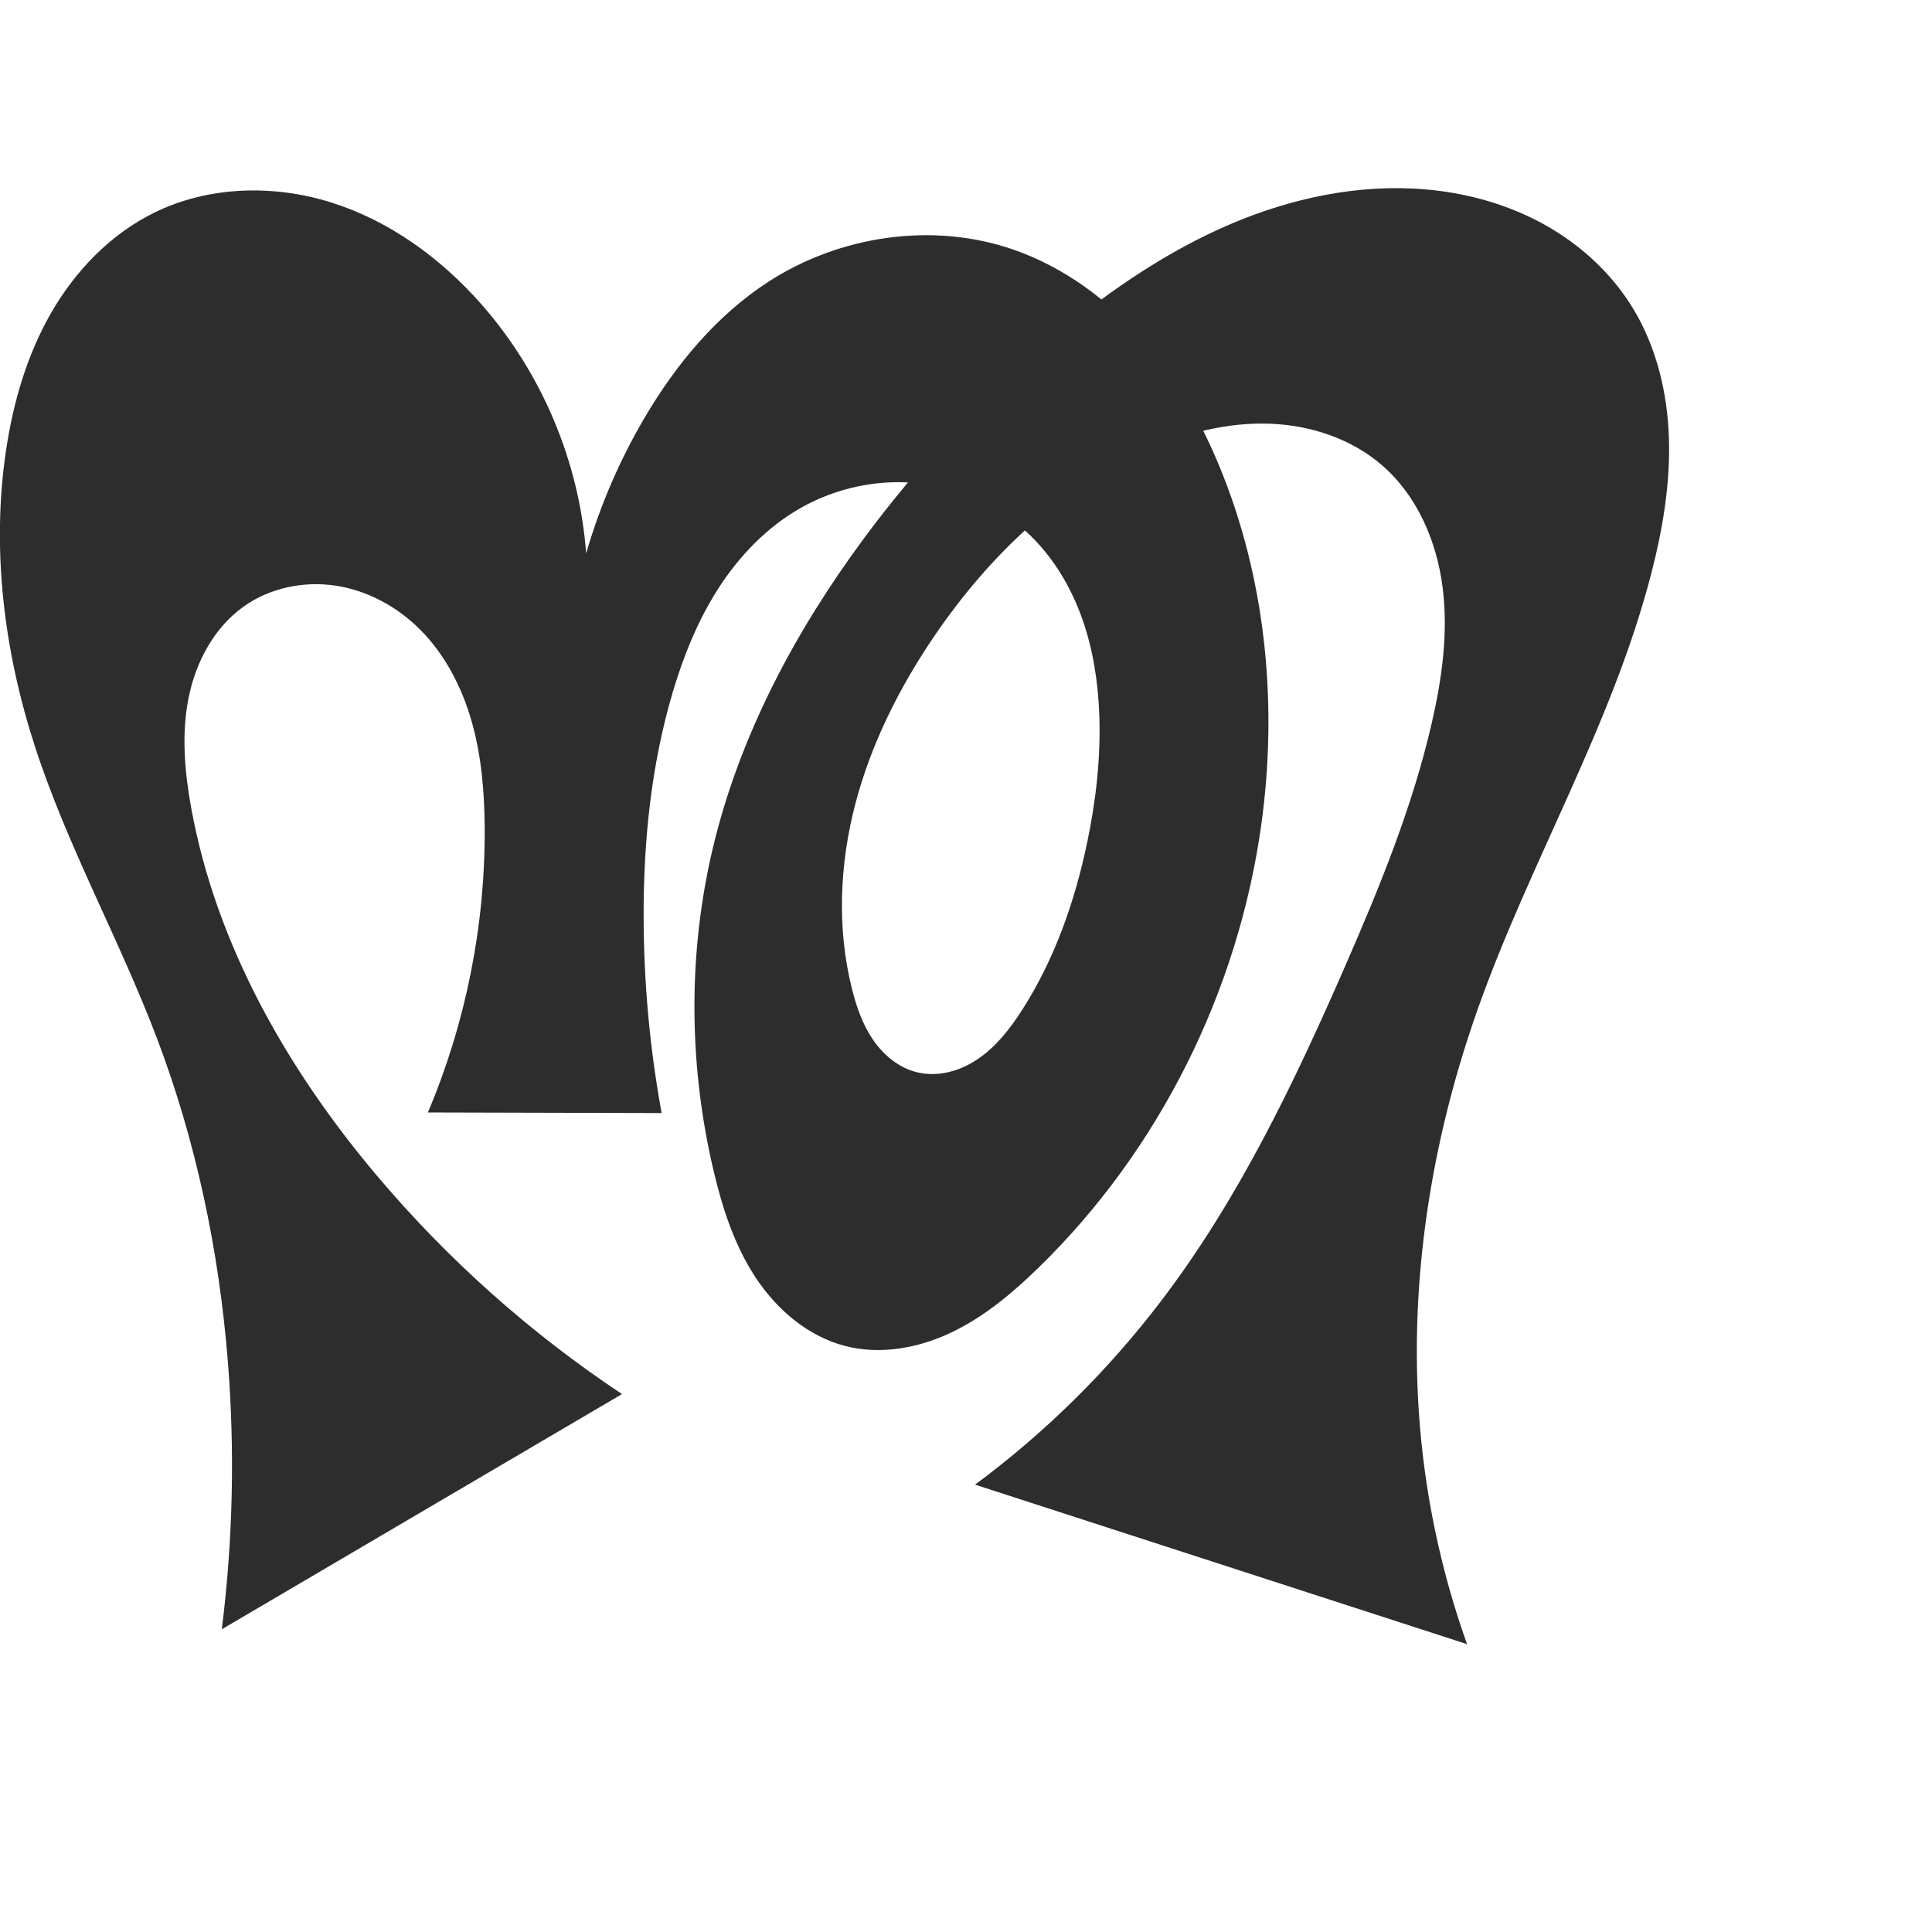 <?xml version="1.0" encoding="UTF-8" standalone="no"?>
<svg
   xmlns:dc="http://purl.org/dc/elements/1.1/"
   xmlns:cc="http://creativecommons.org/ns#"
   xmlns:rdf="http://www.w3.org/1999/02/22-rdf-syntax-ns#"
   xmlns:svg="http://www.w3.org/2000/svg"
   xmlns="http://www.w3.org/2000/svg"
   xmlns:sodipodi="http://sodipodi.sourceforge.net/DTD/sodipodi-0.dtd"
   xmlns:inkscape="http://www.inkscape.org/namespaces/inkscape"
   xml:space="preserve"
   width="1000"
   height="1000"
   version="1.1"
   style="clip-rule:evenodd;fill-rule:evenodd;image-rendering:optimizeQuality;shape-rendering:geometricPrecision;text-rendering:geometricPrecision"
   viewBox="0 0 1000 1000"
   id="svg10"
   sodipodi:docname="ന്ത.svg"
   inkscape:version="1.0.1 (3bc2e813f5, 2020-09-07)"><sodipodi:namedview
   pagecolor="#ffffff"
   bordercolor="#666666"
   borderopacity="1"
   objecttolerance="10"
   gridtolerance="10"
   guidetolerance="10"
   inkscape:pageopacity="0"
   inkscape:pageshadow="2"
   inkscape:window-width="1920"
   inkscape:window-height="1015"
   id="namedview12"
   showgrid="false"
   inkscape:zoom="0.678"
   inkscape:cx="398.19786"
   inkscape:cy="350.20304"
   inkscape:window-x="1920"
   inkscape:window-y="0"
   inkscape:window-maximized="1"
   inkscape:current-layer="svg10"
   showguides="true"
   inkscape:guide-bbox="true"
   inkscape:document-rotation="0"
   inkscape:snap-to-guides="true"><sodipodi:guide
     position="0,1000"
     orientation="0,1"
     id="guide16"
     inkscape:label=""
     inkscape:locked="true"
     inkscape:color="rgb(0,0,255)" /><sodipodi:guide
     position="1763.312,2036.169"
     orientation="1000,0"
     id="guide18" /><sodipodi:guide
     position="0,200"
     orientation="0,1"
     id="guide20"
     inkscape:label="base"
     inkscape:locked="true"
     inkscape:color="rgb(0,0,255)" /><inkscape:grid
     type="xygrid"
     id="grid24"
     originx="-473.376"
     originy="-489.692" /><sodipodi:guide
     position="0,0"
     orientation="0,1"
     id="guide34"
     inkscape:label="bottom"
     inkscape:locked="true"
     inkscape:color="rgb(0,0,255)" /><sodipodi:guide
     position="225.051,1693.319"
     orientation="0,1"
     id="guide44"
     inkscape:label=""
     inkscape:locked="false"
     inkscape:color="rgb(0,0,255)" /><sodipodi:guide
     position="0,900"
     orientation="0,1"
     id="guide46"
     inkscape:label=""
     inkscape:locked="true"
     inkscape:color="rgb(0,0,255)" /><sodipodi:guide
     position="863.983,931.817"
     orientation="-1,0"
     id="guide841"
     inkscape:label=""
     inkscape:locked="false"
     inkscape:color="rgb(0,0,255)" /><sodipodi:guide
     position="0,1000"
     orientation="0,1000"
     id="guide860" /><sodipodi:guide
     position="1000,1000"
     orientation="1000,0"
     id="guide862" /><sodipodi:guide
     position="1000,0"
     orientation="0,-1000"
     id="guide864" /><sodipodi:guide
     position="0,0"
     orientation="-1000,0"
     id="guide866" /></sodipodi:namedview>
 <defs
   id="defs4"><inkscape:path-effect
   effect="spiro"
   id="path-effect877"
   is_visible="true"
   lpeversion="1" /><inkscape:path-effect
   effect="spiro"
   id="path-effect862"
   is_visible="true"
   lpeversion="1" /><inkscape:path-effect
   effect="spiro"
   id="path-effect1521"
   is_visible="true"
   lpeversion="1" /><inkscape:path-effect
   effect="spiro"
   id="path-effect858"
   is_visible="true"
   lpeversion="1" /><inkscape:path-effect
   effect="spiro"
   id="path-effect854"
   is_visible="true"
   lpeversion="1" />
  <style
   type="text/css"
   id="style2">
   <![CDATA[
    .fil0 {fill:#EF7F1A;fill-rule:nonzero}
   ]]>
  </style>
 <inkscape:path-effect
   effect="spiro"
   id="path-effect1214"
   is_visible="true"
   lpeversion="1" /><inkscape:path-effect
   effect="spiro"
   id="path-effect1195"
   is_visible="true"
   lpeversion="1" /><inkscape:path-effect
   effect="spiro"
   id="path-effect992"
   is_visible="true"
   lpeversion="1" /><inkscape:path-effect
   effect="spiro"
   id="path-effect287"
   is_visible="true"
   lpeversion="1" /><inkscape:path-effect
   effect="spiro"
   id="path-effect1032"
   is_visible="true"
   lpeversion="1" /><inkscape:path-effect
   effect="spiro"
   id="path-effect1218"
   is_visible="true"
   lpeversion="1" /><inkscape:path-effect
   effect="spiro"
   id="path-effect309"
   is_visible="true"
   lpeversion="1" /><inkscape:path-effect
   effect="spiro"
   id="path-effect1176"
   is_visible="true"
   lpeversion="1" /><inkscape:path-effect
   effect="spiro"
   id="path-effect1026"
   is_visible="true"
   lpeversion="1" /><inkscape:path-effect
   effect="spiro"
   id="path-effect1030"
   is_visible="true"
   lpeversion="1" /></defs>
 
<path
   style="fill:#2d2d2d;fill-rule:nonzero;stroke:none;stroke-width:1.708px;stroke-linecap:butt;stroke-linejoin:miter;stroke-opacity:1"
   d="M 321.948,721.574 114.804,843.308 c 5.777,-46.065 6.818,-92.723 3.102,-139 C 113.331,647.327 101.496,590.816 81.223,537.367 61.818,486.205 34.797,438.035 17.951,385.974 2.068,336.891 -4.478,284.323 3.095,233.293 6.792,208.385 13.915,183.752 26.472,161.925 c 12.557,-21.826 30.795,-40.766 53.397,-51.867 28.179,-13.841 61.831,-14.653 91.768,-5.198 29.937,9.455 56.258,28.613 77.077,52.111 31.627,35.696 51.149,81.93 54.677,129.49 7.113,-24.625 17.337,-48.35 30.351,-70.433 16.239,-27.553 37.222,-52.881 64.08,-70.245 37.055,-23.956 85.111,-31.042 126.791,-16.56 26.191,9.1 49.245,26.154 67.434,47.081 18.189,20.928 31.678,45.642 41.696,71.496 21.858,56.409 27.406,118.595 19.17,178.527 -11.903,86.612 -52.94,169.142 -115.631,230.077 -13.428,13.052 -28.012,25.264 -44.924,33.304 -16.912,8.04 -36.453,11.652 -54.605,7.05 -19.354,-4.906 -35.59,-18.777 -46.593,-35.438 -11.002,-16.661 -17.257,-36.003 -21.838,-55.436 -12.893,-54.695 -13.345,-112.401 -0.324,-167.066 13.842,-58.114 42.533,-111.943 78.046,-159.981 29.4,-39.77 63.628,-75.991 101.869,-107.353 26.828,-22.002 55.825,-41.724 87.722,-55.377 31.897,-13.653 66.881,-21.076 101.445,-18.058 21.353,1.864 42.455,7.747 61.2,18.143 18.744,10.396 35.071,25.381 46.145,43.733 12.096,20.045 17.669,43.587 18.41,66.987 0.741,23.4 -3.176,46.742 -9.001,69.418 -20.201,78.635 -62.875,149.538 -89.984,226.066 -26.933,76.032 -38.225,158.2 -27.474,238.142 4.144,30.813 11.523,61.19 21.975,90.471 L 504.695,768.449 c 36.251,-26.875 68.695,-58.878 96.063,-94.759 40.159,-52.651 68.997,-112.951 95.495,-173.636 17.842,-40.862 34.836,-82.362 44.829,-125.815 5.325,-23.155 8.637,-47.119 5.55,-70.677 -3.087,-23.558 -13.101,-46.827 -30.978,-62.477 -16.032,-14.035 -37.468,-21.088 -58.764,-21.786 -21.296,-0.697 -42.474,4.632 -62.058,13.027 -45.628,19.559 -82.886,55.412 -110.883,96.407 -18.244,26.715 -33.031,56.037 -41.225,87.333 -8.193,31.295 -9.623,64.648 -1.691,96.011 2.338,9.244 5.536,18.411 10.949,26.261 5.413,7.85 13.253,14.328 22.506,16.629 5.478,1.362 11.283,1.224 16.77,-0.1 5.487,-1.324 10.661,-3.811 15.305,-7.018 9.29,-6.414 16.356,-15.55 22.453,-25.051 16.864,-26.281 27.35,-56.27 33.73,-86.838 4.544,-21.768 7.077,-44.032 6.236,-66.254 -0.636,-16.809 -3.226,-33.631 -8.849,-49.485 -5.623,-15.854 -14.352,-30.736 -26.324,-42.551 -15.339,-15.138 -35.86,-24.867 -57.261,-27.408 -21.4,-2.541 -43.551,2.079 -62.276,12.747 -17.294,9.853 -31.504,24.609 -42.3,41.331 -10.796,16.722 -18.302,35.391 -23.927,54.484 -10.958,37.196 -14.934,76.19 -14.905,114.967 0.025,34.297 3.147,68.591 9.315,102.328 l -120.977,-0.313 c 19.607,-46.36 29.673,-96.731 29.39,-147.066 -0.104,-18.544 -1.621,-37.216 -6.671,-55.06 -5.05,-17.844 -13.791,-34.9 -26.931,-47.987 -11.795,-11.748 -27.154,-20.093 -43.617,-22.566 -16.463,-2.473 -33.949,1.146 -47.513,10.798 -15.471,11.01 -24.958,29.044 -28.609,47.679 -3.651,18.635 -1.958,37.93 1.44,56.612 12.87,70.765 49.793,135.451 96.202,190.4 36.643,43.387 79.468,81.544 126.778,112.959 z"
   id="path875"
   inkscape:path-effect="#path-effect877"
   inkscape:original-d="M 321.94794,721.57391 114.80421,843.30786 c 0,0 7.59047,-92.87329 3.10238,-139.0005 C 112.38914,647.60078 98.391403,591.69333 81.223359,537.36713 64.74235,485.21497 31.293257,439.01614 17.950847,385.97416 5.4769172,336.38477 -8.5660469,283.07927 3.0954276,233.29256 14.132792,186.17039 34.76995,127.61893 79.869245,110.05829 c 54.432945,-21.194959 124.973055,8.34635 168.845175,46.9133 35.18967,30.93441 54.67731,129.48996 54.67731,129.48996 0,0 16.48694,-48.95404 30.35138,-70.43258 17.18866,-26.62836 35.97591,-55.5937 64.08013,-70.24541 37.79478,-19.70374 86.73036,-31.11508 126.79078,-16.56016 50.48842,18.34366 86.95926,69.64925 109.13015,118.57799 24.70241,54.51552 29.84815,119.63606 19.17023,178.52691 -15.31334,84.45607 -52.54484,171.87524 -115.63133,230.0768 -26.31227,24.27486 -65.02699,49.90611 -99.52871,40.35438 -36.54481,-10.11735 -56.36963,-54.92456 -68.43039,-90.87483 -17.71249,-52.79675 -12.80121,-112.79277 -0.32423,-167.06573 13.29379,-57.82596 44.22366,-111.23037 78.04563,-159.98117 28.11994,-40.53192 60.90424,-79.86838 101.86949,-107.3532 56.1693,-37.68567 121.72346,-78.591137 189.16688,-73.434975 41.18028,3.148305 85.46336,26.848315 107.34492,61.875795 24.14713,38.65415 16.44384,91.37534 9.40879,136.40572 -12.51918,80.13356 -70.16699,147.41882 -89.98442,226.06605 -19.5246,77.48507 -32.40214,158.38674 -27.47406,238.14174 1.91394,30.97484 21.97535,90.47111 21.97535,90.47111 L 504.6955,768.44882 c 0,0 68.93111,-58.88555 96.06253,-94.75925 39.84497,-52.6838 68.40626,-113.39175 95.49457,-173.63648 18.25762,-40.60517 41.41363,-81.42521 44.82934,-125.815 3.46679,-45.05354 8.32744,-103.11354 -25.4277,-133.15402 -30.16422,-26.84473 -82.51323,-21.52453 -120.82201,-8.75907 -46.46583,15.4836 -85.5958,54.46204 -110.88305,96.40689 -32.40636,53.75358 -56.38318,122.03897 -42.91557,183.34348 3.89044,17.70928 15.64147,39.50721 33.45465,42.89026 20.7329,3.93757 40.86649,-16.0849 54.5285,-32.16927 20.10304,-23.66744 26.58521,-56.61806 33.73016,-86.83774 5.10391,-21.58705 9.23479,-44.27519 6.23625,-66.2538 -4.4396,-32.54127 -9.3061,-71.79877 -35.17286,-92.03625 -31.61724,-24.73651 -82.91382,-31.10292 -119.53641,-14.66118 -35.41956,15.90164 -52.3012,59.57363 -66.22736,95.81545 -13.86075,36.07159 -14.16814,76.3308 -14.90523,114.96676 -0.65331,34.24416 9.3147,102.3281 9.3147,102.3281 l -120.97668,-0.31265 c 0,0 32.33689,-97.16178 29.38988,-147.06622 -2.12982,-36.06628 -5.78371,-79.99385 -33.602,-103.04716 -23.58336,-19.54378 -65.74366,-28.90437 -91.13025,-11.768 -29.775341,20.09885 -30.988126,68.57061 -27.16948,104.29108 7.55864,70.70521 52.86288,134.02628 96.20236,190.40046 34.49718,44.87248 126.7781,112.9587 126.7781,112.9587 z"
   sodipodi:nodetypes="ccaaaaaacaaaaaaaaaaaaaaaaccaaaaaaaaaaaaaaaccaaaaac" /></svg>
